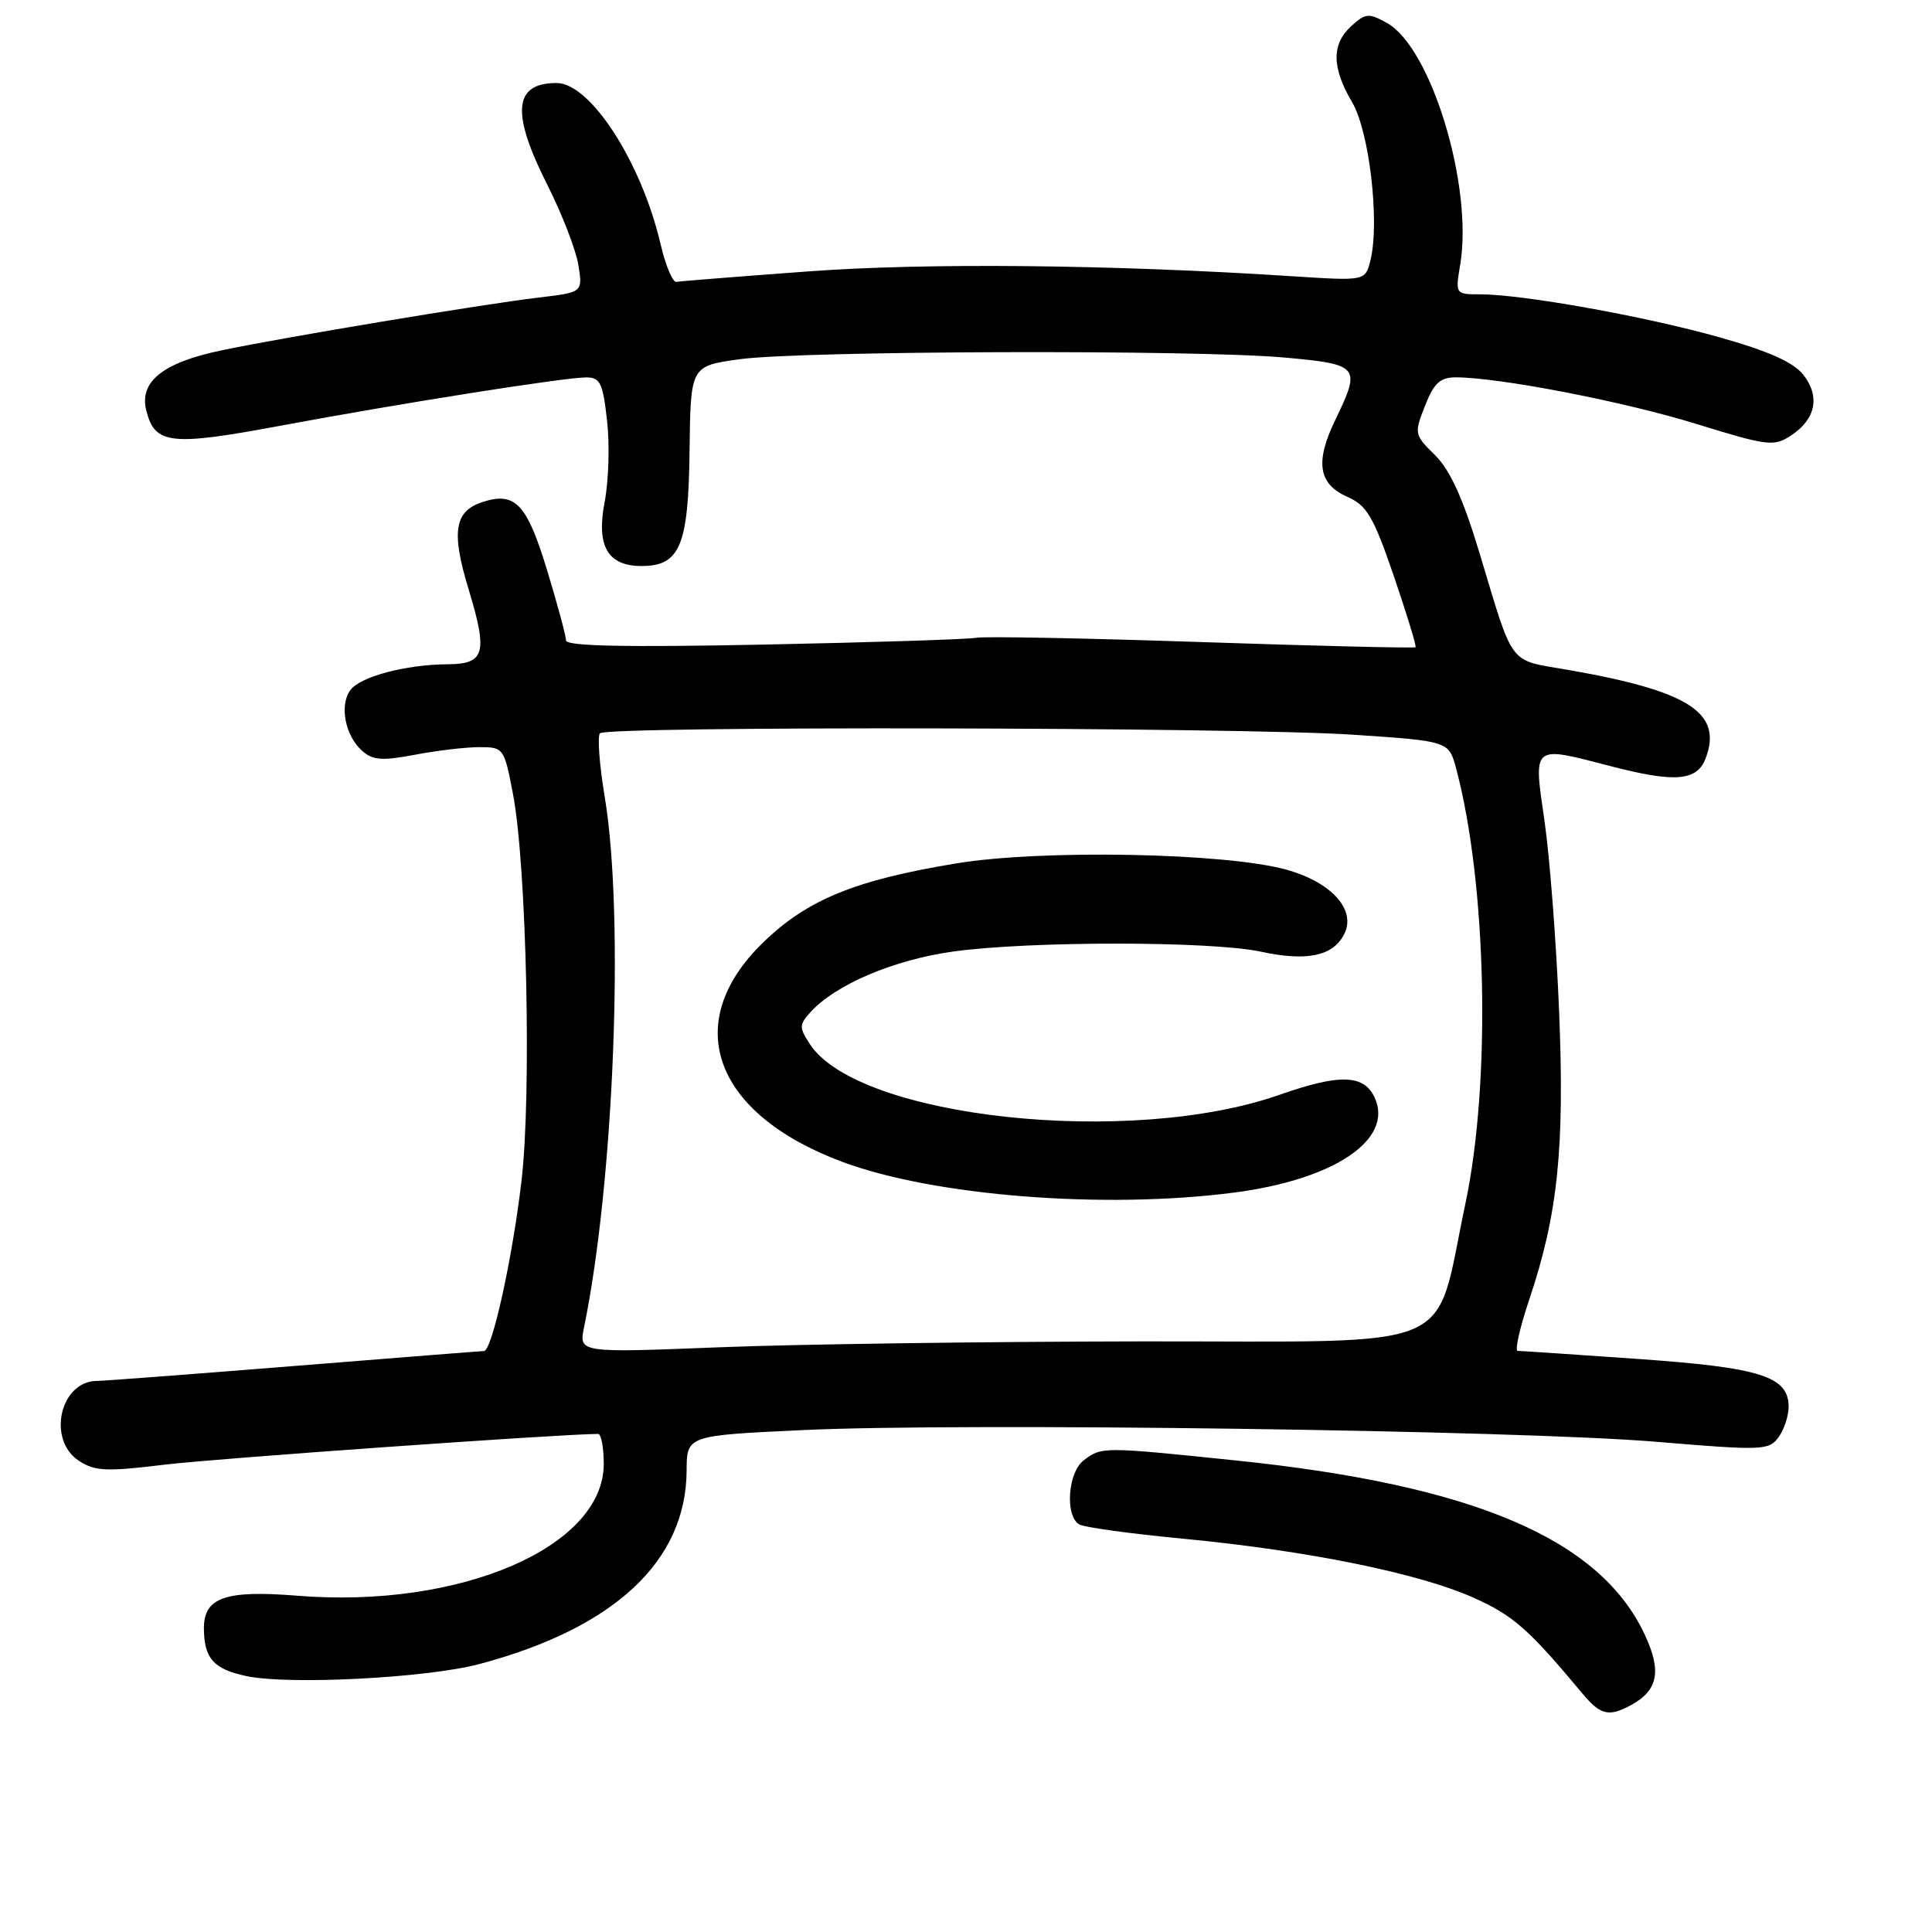 <?xml version="1.0" encoding="UTF-8" standalone="no"?>
<!DOCTYPE svg PUBLIC "-//W3C//DTD SVG 1.1//EN" "http://www.w3.org/Graphics/SVG/1.1/DTD/svg11.dtd" >
<svg xmlns="http://www.w3.org/2000/svg" xmlns:xlink="http://www.w3.org/1999/xlink" version="1.1" viewBox="0 0 256 256">
 <g >
 <path fill="currentColor"
d=" M 216.04 225.98 C 219.71 224.01 220.22 221.45 217.92 216.56 C 211.97 203.89 195.25 196.78 163.78 193.52 C 146.07 191.69 145.99 191.69 143.60 193.50 C 141.50 195.09 141.09 200.82 142.99 201.99 C 143.60 202.37 149.82 203.23 156.80 203.89 C 173.23 205.46 188.02 208.46 195.26 211.71 C 200.50 214.05 202.58 215.88 209.67 224.39 C 212.05 227.25 213.16 227.52 216.04 225.98 Z  M 63.50 220.50 C 81.41 215.74 90.92 206.87 90.98 194.86 C 91.00 190.21 91.00 190.21 106.48 189.49 C 127.55 188.50 201.06 189.51 219.41 191.04 C 233.52 192.22 234.39 192.19 235.66 190.45 C 236.40 189.44 237.00 187.63 237.00 186.42 C 237.00 182.38 233.32 181.21 217.06 180.07 C 208.69 179.48 201.51 179.00 201.10 179.00 C 200.69 179.00 201.38 175.93 202.64 172.18 C 206.43 160.89 207.33 152.16 206.59 134.00 C 206.22 124.92 205.35 113.56 204.65 108.75 C 203.18 98.60 202.95 98.80 213.34 101.50 C 221.92 103.74 224.86 103.50 226.00 100.50 C 228.31 94.43 223.79 91.54 207.63 88.74 C 199.80 87.39 200.62 88.47 196.05 73.30 C 193.86 66.05 192.16 62.30 190.16 60.32 C 187.40 57.61 187.37 57.46 188.82 53.77 C 190.01 50.76 190.82 50.00 192.90 50.00 C 198.67 50.01 215.10 53.19 224.70 56.15 C 234.24 59.10 235.05 59.20 237.31 57.71 C 240.60 55.56 241.21 52.54 238.95 49.66 C 237.64 48.00 234.34 46.52 227.79 44.68 C 218.01 41.92 201.80 39.01 196.16 39.00 C 192.84 39.00 192.83 38.98 193.48 35.11 C 195.23 24.77 189.67 6.35 183.80 3.06 C 181.37 1.70 180.95 1.73 179.07 3.44 C 176.42 5.84 176.45 8.95 179.16 13.54 C 181.46 17.45 182.85 29.48 181.58 34.54 C 180.90 37.23 180.90 37.23 171.20 36.60 C 147.20 35.05 122.68 34.80 107.00 35.97 C 97.92 36.64 90.10 37.26 89.62 37.35 C 89.13 37.43 88.19 35.18 87.53 32.35 C 85.00 21.49 78.23 11.00 73.75 11.00 C 68.05 11.00 67.69 14.93 72.53 24.50 C 74.47 28.35 76.32 33.13 76.64 35.12 C 77.22 38.74 77.22 38.74 71.36 39.43 C 63.82 40.33 37.73 44.67 29.28 46.44 C 21.58 48.05 18.43 50.58 19.38 54.38 C 20.51 58.90 22.57 59.13 37.11 56.42 C 53.16 53.43 74.66 50.03 77.65 50.01 C 79.53 50.00 79.88 50.73 80.44 55.75 C 80.80 58.91 80.65 63.75 80.12 66.50 C 78.99 72.35 80.51 75.00 85.00 75.00 C 90.10 75.00 91.22 72.32 91.37 59.79 C 91.50 48.50 91.50 48.50 98.00 47.60 C 106.15 46.47 158.51 46.31 170.25 47.38 C 180.15 48.28 180.36 48.55 176.93 55.65 C 174.23 61.22 174.69 64.14 178.52 65.83 C 181.13 66.98 181.98 68.44 184.69 76.33 C 186.41 81.38 187.71 85.62 187.57 85.76 C 187.43 85.90 174.69 85.60 159.25 85.08 C 143.82 84.56 130.36 84.30 129.34 84.51 C 128.33 84.71 115.69 85.12 101.25 85.41 C 82.86 85.78 75.00 85.62 75.00 84.86 C 75.00 84.27 73.86 80.04 72.46 75.45 C 69.81 66.77 68.27 65.14 64.00 66.50 C 60.22 67.70 59.76 70.41 62.07 78.01 C 64.67 86.57 64.27 87.99 59.28 88.02 C 53.75 88.06 47.72 89.66 46.42 91.45 C 44.96 93.44 45.72 97.43 47.94 99.45 C 49.37 100.74 50.58 100.84 54.97 100.01 C 57.89 99.45 61.74 99.00 63.53 99.00 C 66.73 99.00 66.81 99.11 67.98 105.25 C 69.78 114.72 70.45 145.10 69.10 156.49 C 67.89 166.81 65.20 178.99 64.13 179.02 C 63.78 179.02 52.48 179.92 39.00 181.00 C 25.52 182.08 13.74 182.98 12.82 182.98 C 7.95 183.03 6.21 190.78 10.45 193.56 C 12.57 194.95 14.09 195.02 21.85 194.07 C 28.55 193.26 73.99 190.04 79.25 190.00 C 79.66 190.00 80.00 191.78 80.00 193.97 C 80.00 205.00 60.96 213.19 39.38 211.44 C 29.85 210.67 26.99 211.68 27.02 215.79 C 27.04 219.75 28.32 221.18 32.65 222.09 C 38.29 223.29 56.57 222.34 63.50 220.50 Z  M 77.39 175.88 C 81.37 156.49 82.74 121.36 80.14 105.66 C 79.42 101.36 79.14 97.53 79.50 97.16 C 80.47 96.19 164.26 96.35 179.24 97.35 C 191.98 98.20 191.98 98.20 192.95 101.85 C 197.02 117.12 197.58 143.44 194.17 159.50 C 189.93 179.50 194.16 177.70 151.40 177.74 C 130.83 177.77 105.60 178.11 95.35 178.52 C 76.70 179.26 76.70 179.26 77.39 175.88 Z  M 163.54 158.02 C 176.81 156.30 184.68 150.99 182.16 145.46 C 180.75 142.36 177.54 142.26 169.56 145.06 C 149.75 152.03 113.73 148.15 107.32 138.36 C 105.87 136.15 105.88 135.79 107.39 134.12 C 110.70 130.46 118.45 127.17 126.32 126.08 C 136.45 124.68 160.45 124.69 167.01 126.09 C 173.12 127.41 176.55 126.72 178.07 123.86 C 179.80 120.63 176.50 116.91 170.43 115.23 C 162.36 113.00 138.12 112.54 126.81 114.39 C 113.28 116.61 106.94 119.21 101.06 124.94 C 90.17 135.55 94.52 147.56 111.58 153.94 C 123.71 158.48 146.34 160.26 163.54 158.02 Z "/>
</g>
</svg>
